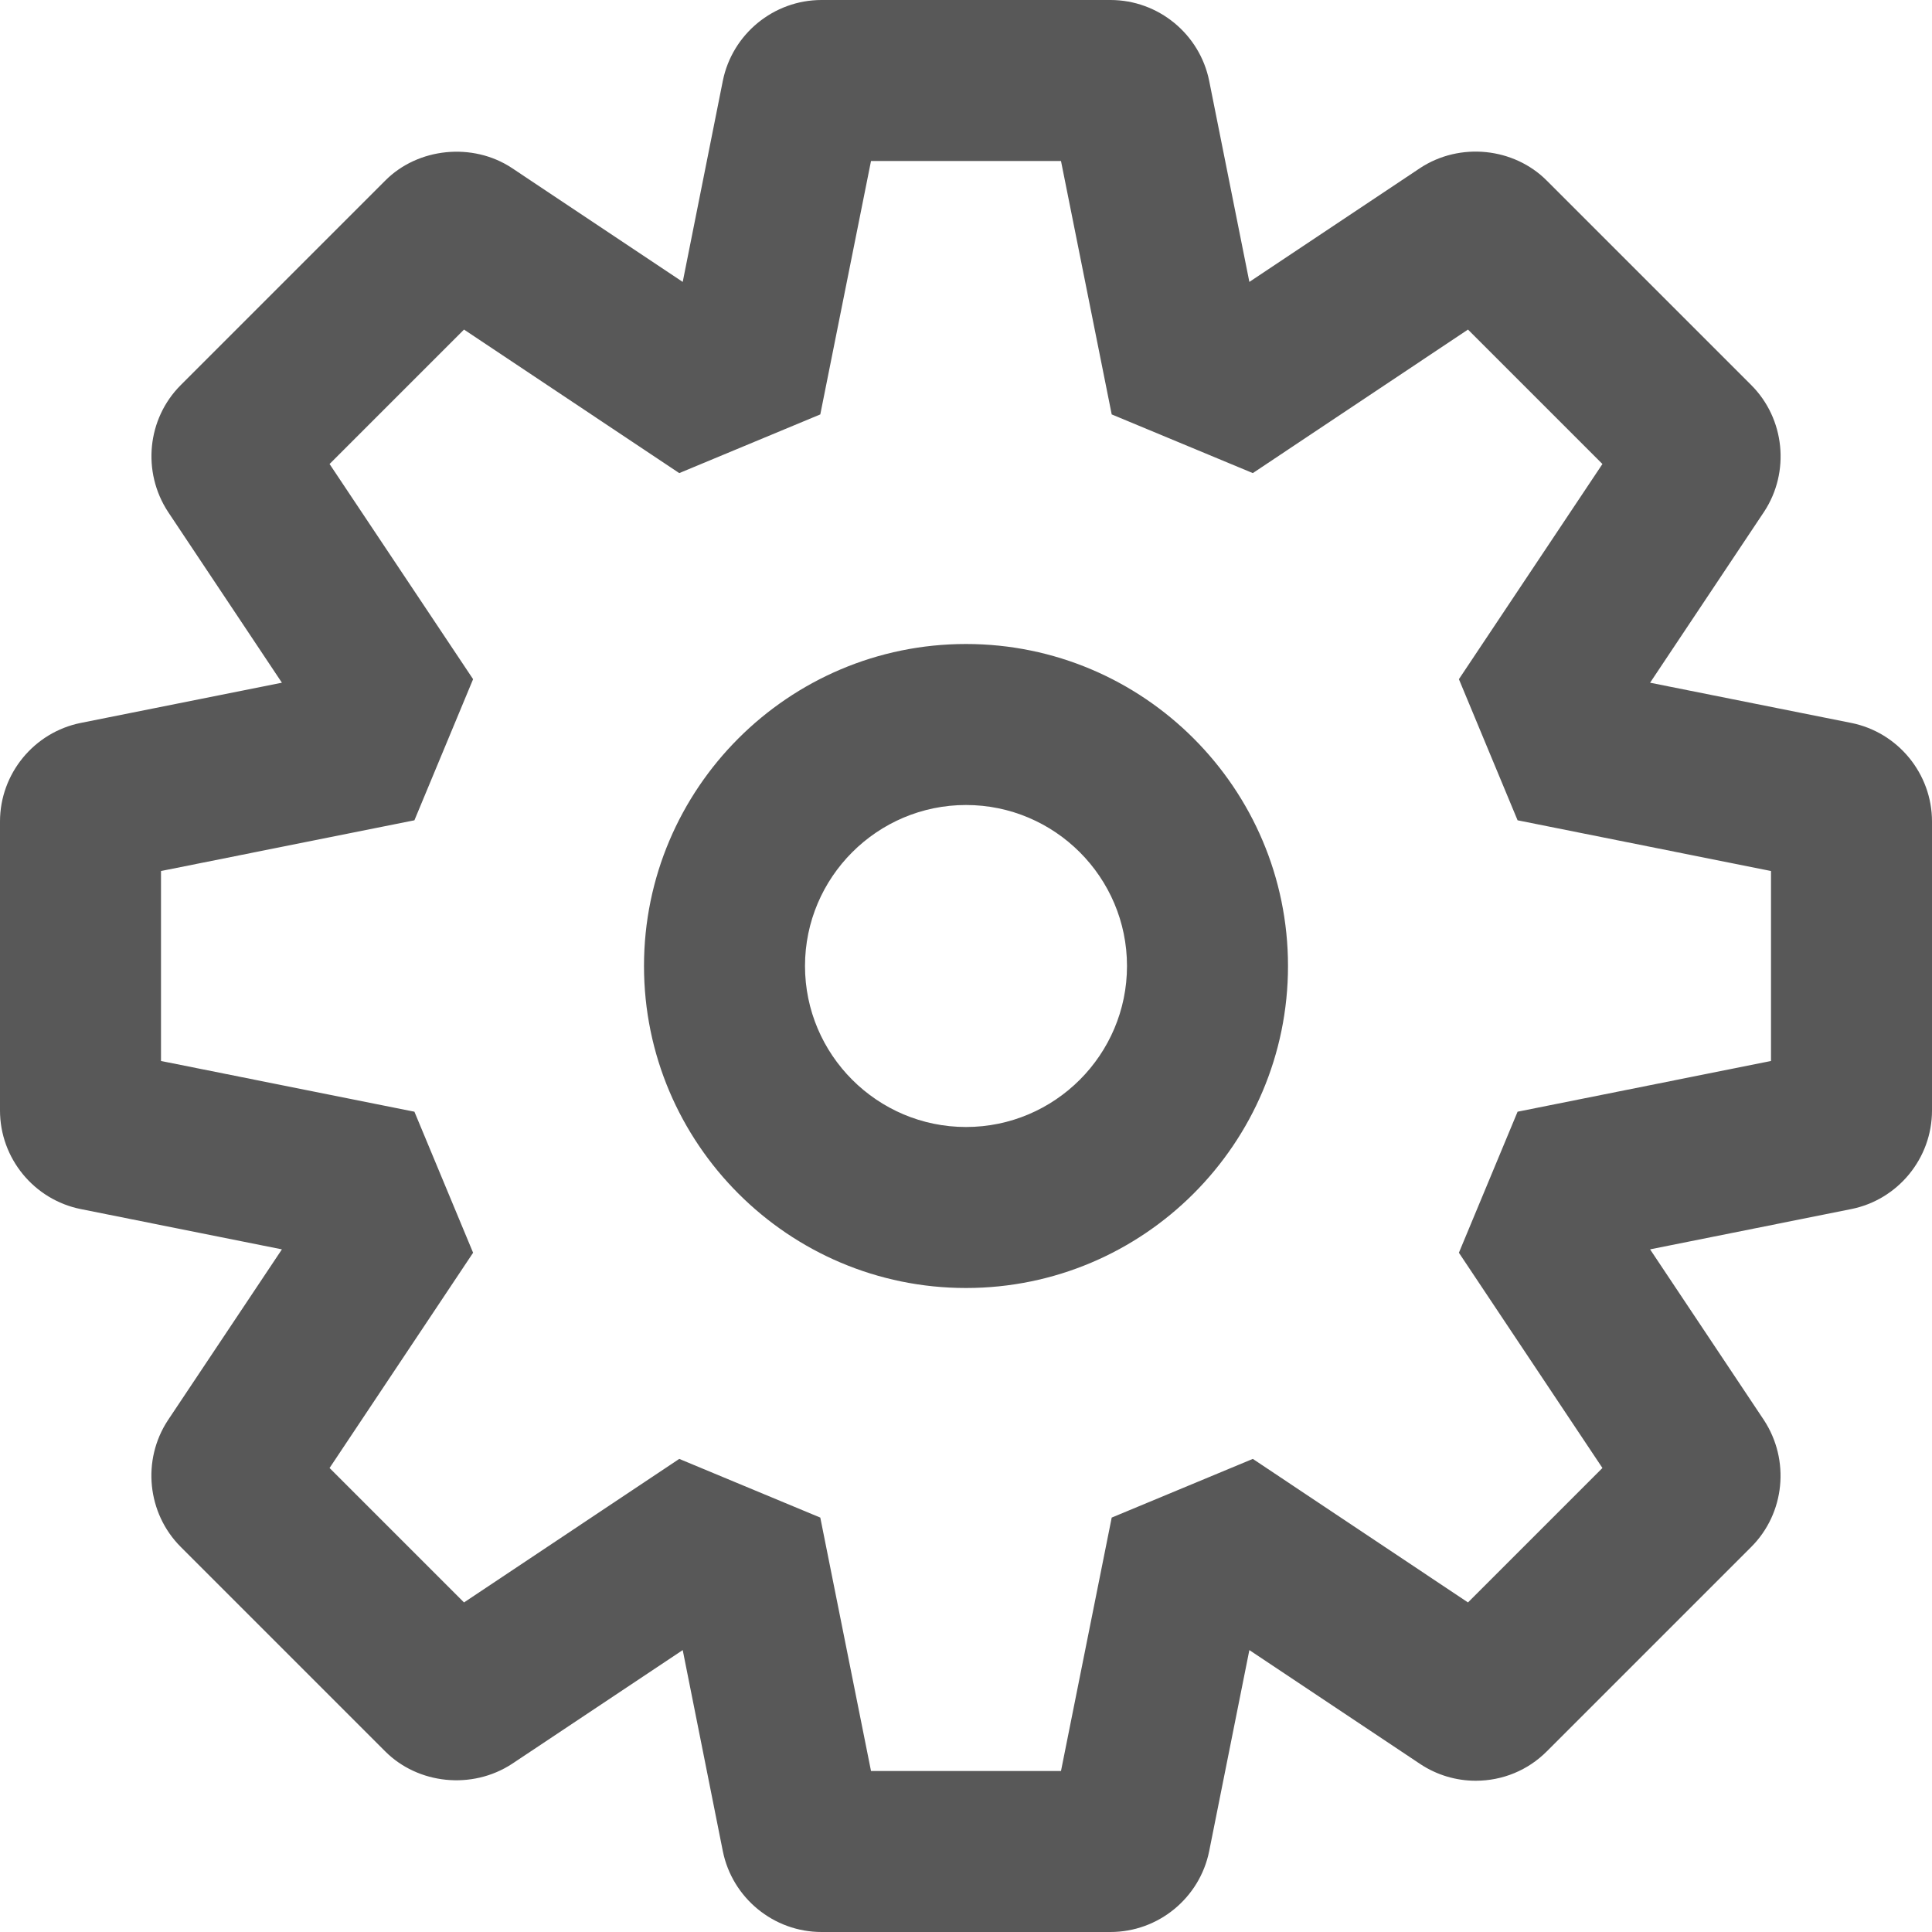 <?xml version="1.0" encoding="UTF-8" standalone="no"?>
<svg width="24px" height="24px" viewBox="0 0 24 24" version="1.1" xmlns="http://www.w3.org/2000/svg" xmlns:xlink="http://www.w3.org/1999/xlink" xmlns:sketch="http://www.bohemiancoding.com/sketch/ns">
    <!-- Generator: Sketch 3.3.3 (12081) - http://www.bohemiancoding.com/sketch -->
    <title>icon-settings</title>
    <desc>Created with Sketch.</desc>
    <defs></defs>
    <g id="Iconography" stroke="none" stroke-width="1" fill="none" fill-rule="evenodd" sketch:type="MSPage">
        <g id="ICONOGRAPHY---CONTROLS-(24x24)" sketch:type="MSArtboardGroup" transform="translate(-1108, -815)" fill="#585858">
            <path d="M1121.795,839 L1118.205,839 C1117.611,839 1117.096,838.577 1116.979,837.995 L1116.481,835.498 L1114.361,836.911 C1113.863,837.237 1113.191,837.164 1112.784,836.755 L1110.245,834.216 C1109.828,833.799 1109.761,833.138 1110.085,832.644 L1111.502,830.52 L1109.005,830.02 C1108.423,829.904 1108,829.389 1108,828.795 L1108,825.205 C1108,824.611 1108.423,824.096 1109.005,823.98 L1111.502,823.481 L1110.089,821.361 C1109.761,820.862 1109.828,820.201 1110.245,819.784 L1112.784,817.245 C1113.191,816.834 1113.87,816.766 1114.356,817.085 L1116.481,818.502 L1116.979,816.005 C1117.096,815.423 1117.611,815 1118.205,815 L1121.795,815 C1122.389,815 1122.904,815.423 1123.021,816.005 L1123.52,818.502 L1125.639,817.089 C1126.136,816.761 1126.808,816.834 1127.216,817.245 L1129.755,819.784 C1130.172,820.201 1130.239,820.862 1129.915,821.356 L1128.498,823.481 L1130.995,823.98 C1131.577,824.096 1132,824.611 1132,825.205 L1132,828.795 C1132,829.389 1131.577,829.904 1130.995,830.02 L1128.498,830.52 L1129.911,832.639 C1130.239,833.138 1130.172,833.799 1129.755,834.216 L1127.216,836.755 C1126.981,836.991 1126.666,837.121 1126.332,837.121 C1126.087,837.121 1125.85,837.05 1125.645,836.915 L1123.52,835.498 L1123.021,837.995 C1122.904,838.577 1122.389,839 1121.795,839 L1121.795,839 Z M1118.82,837 L1121.18,837 L1121.81,833.852 L1123.563,833.123 L1126.236,834.906 L1127.906,833.236 L1126.123,830.562 L1126.852,828.81 L1130,828.18 L1130,825.82 L1126.852,825.19 L1126.123,823.437 L1127.906,820.764 L1126.236,819.094 L1123.563,820.877 L1121.81,820.148 L1121.18,817 L1118.82,817 L1118.19,820.148 L1116.438,820.877 L1113.764,819.094 L1112.094,820.764 L1113.877,823.437 L1113.148,825.19 L1110,825.82 L1110,828.18 L1113.148,828.81 L1113.877,830.562 L1112.094,833.236 L1113.764,834.906 L1116.438,833.123 L1118.19,833.852 L1118.82,837 L1118.82,837 Z M1120,831 C1117.794,831 1116,829.206 1116,827 C1116,824.794 1117.794,823 1120,823 C1122.206,823 1124,824.794 1124,827 C1124,829.206 1122.206,831 1120,831 L1120,831 Z M1120,825 C1118.898,825 1118,825.898 1118,827 C1118,828.102 1118.898,829 1120,829 C1121.103,829 1122,828.102 1122,827 C1122,825.898 1121.103,825 1120,825 L1120,825 Z" id="icon-settings" sketch:type="MSShapeGroup"></path>
        </g>
    </g>
</svg>